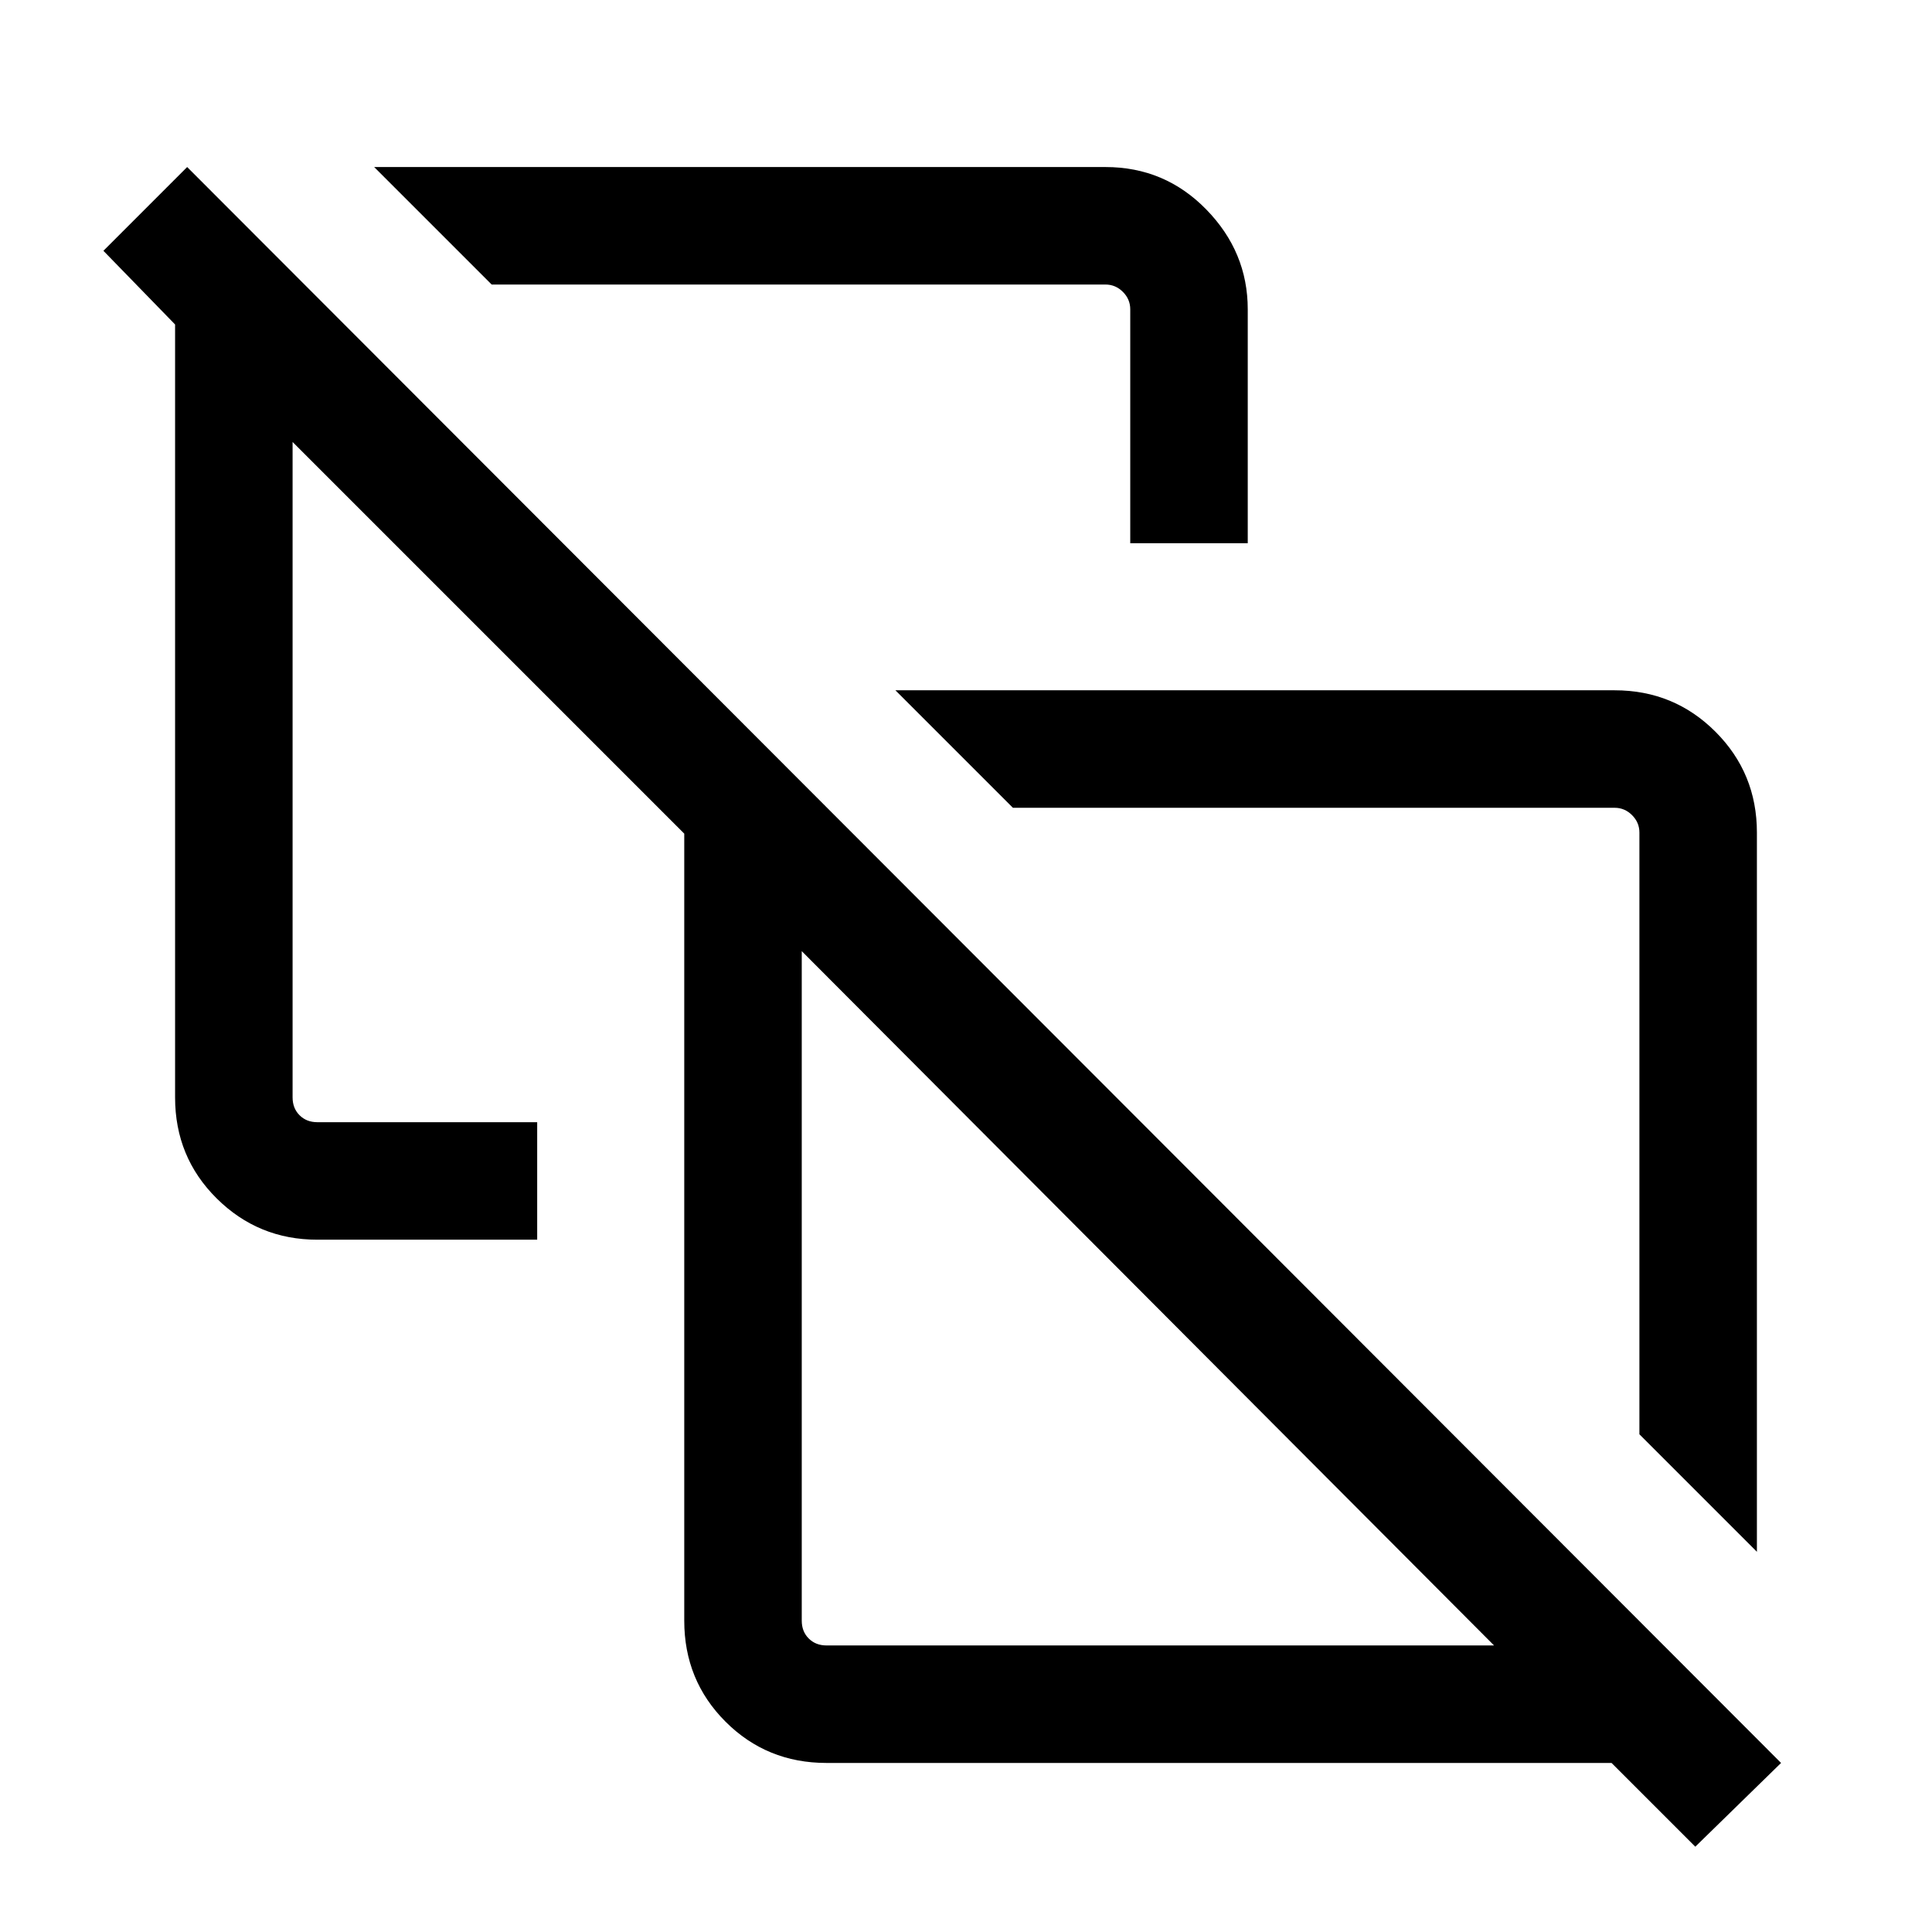 <svg xmlns="http://www.w3.org/2000/svg" height="48" viewBox="0 -960 960 960" width="48"><path d="m872.999-188.925-58.384-58.384v-298.997q0-5.001-3.654-8.655-3.654-3.654-8.655-3.654H503.309l-58.384-58.384h357.381q29.5 0 50.096 20.597 20.597 20.596 20.597 50.096v357.381ZM561.615-690.076v-116.23q0-5.001-3.654-8.655-3.654-3.654-8.655-3.654H244.309l-58.384-58.384h363.381q29.5 0 50.096 21.097 20.597 21.096 20.597 49.596v116.23h-58.384Zm97.847 286.614ZM410.694-142.385h331.692L398.385-487.386v332.692q0 5.385 3.462 8.847 3.462 3.462 8.847 3.462Zm431.69 99.998L800.769-84H410.694q-29.679 0-50.186-20.507t-20.507-50.186v-391.075L145.385-740.386v325.692q0 5.385 3.462 8.847 3.462 3.462 8.847 3.462h109.23v58.384h-109.23q-29.346 0-50.02-20.507-20.673-20.507-20.673-50.186v-384.075l-35.614-36.615L93-876.999 885-84.001l-42.615 41.614ZM570.385-314.385Z"/></svg>